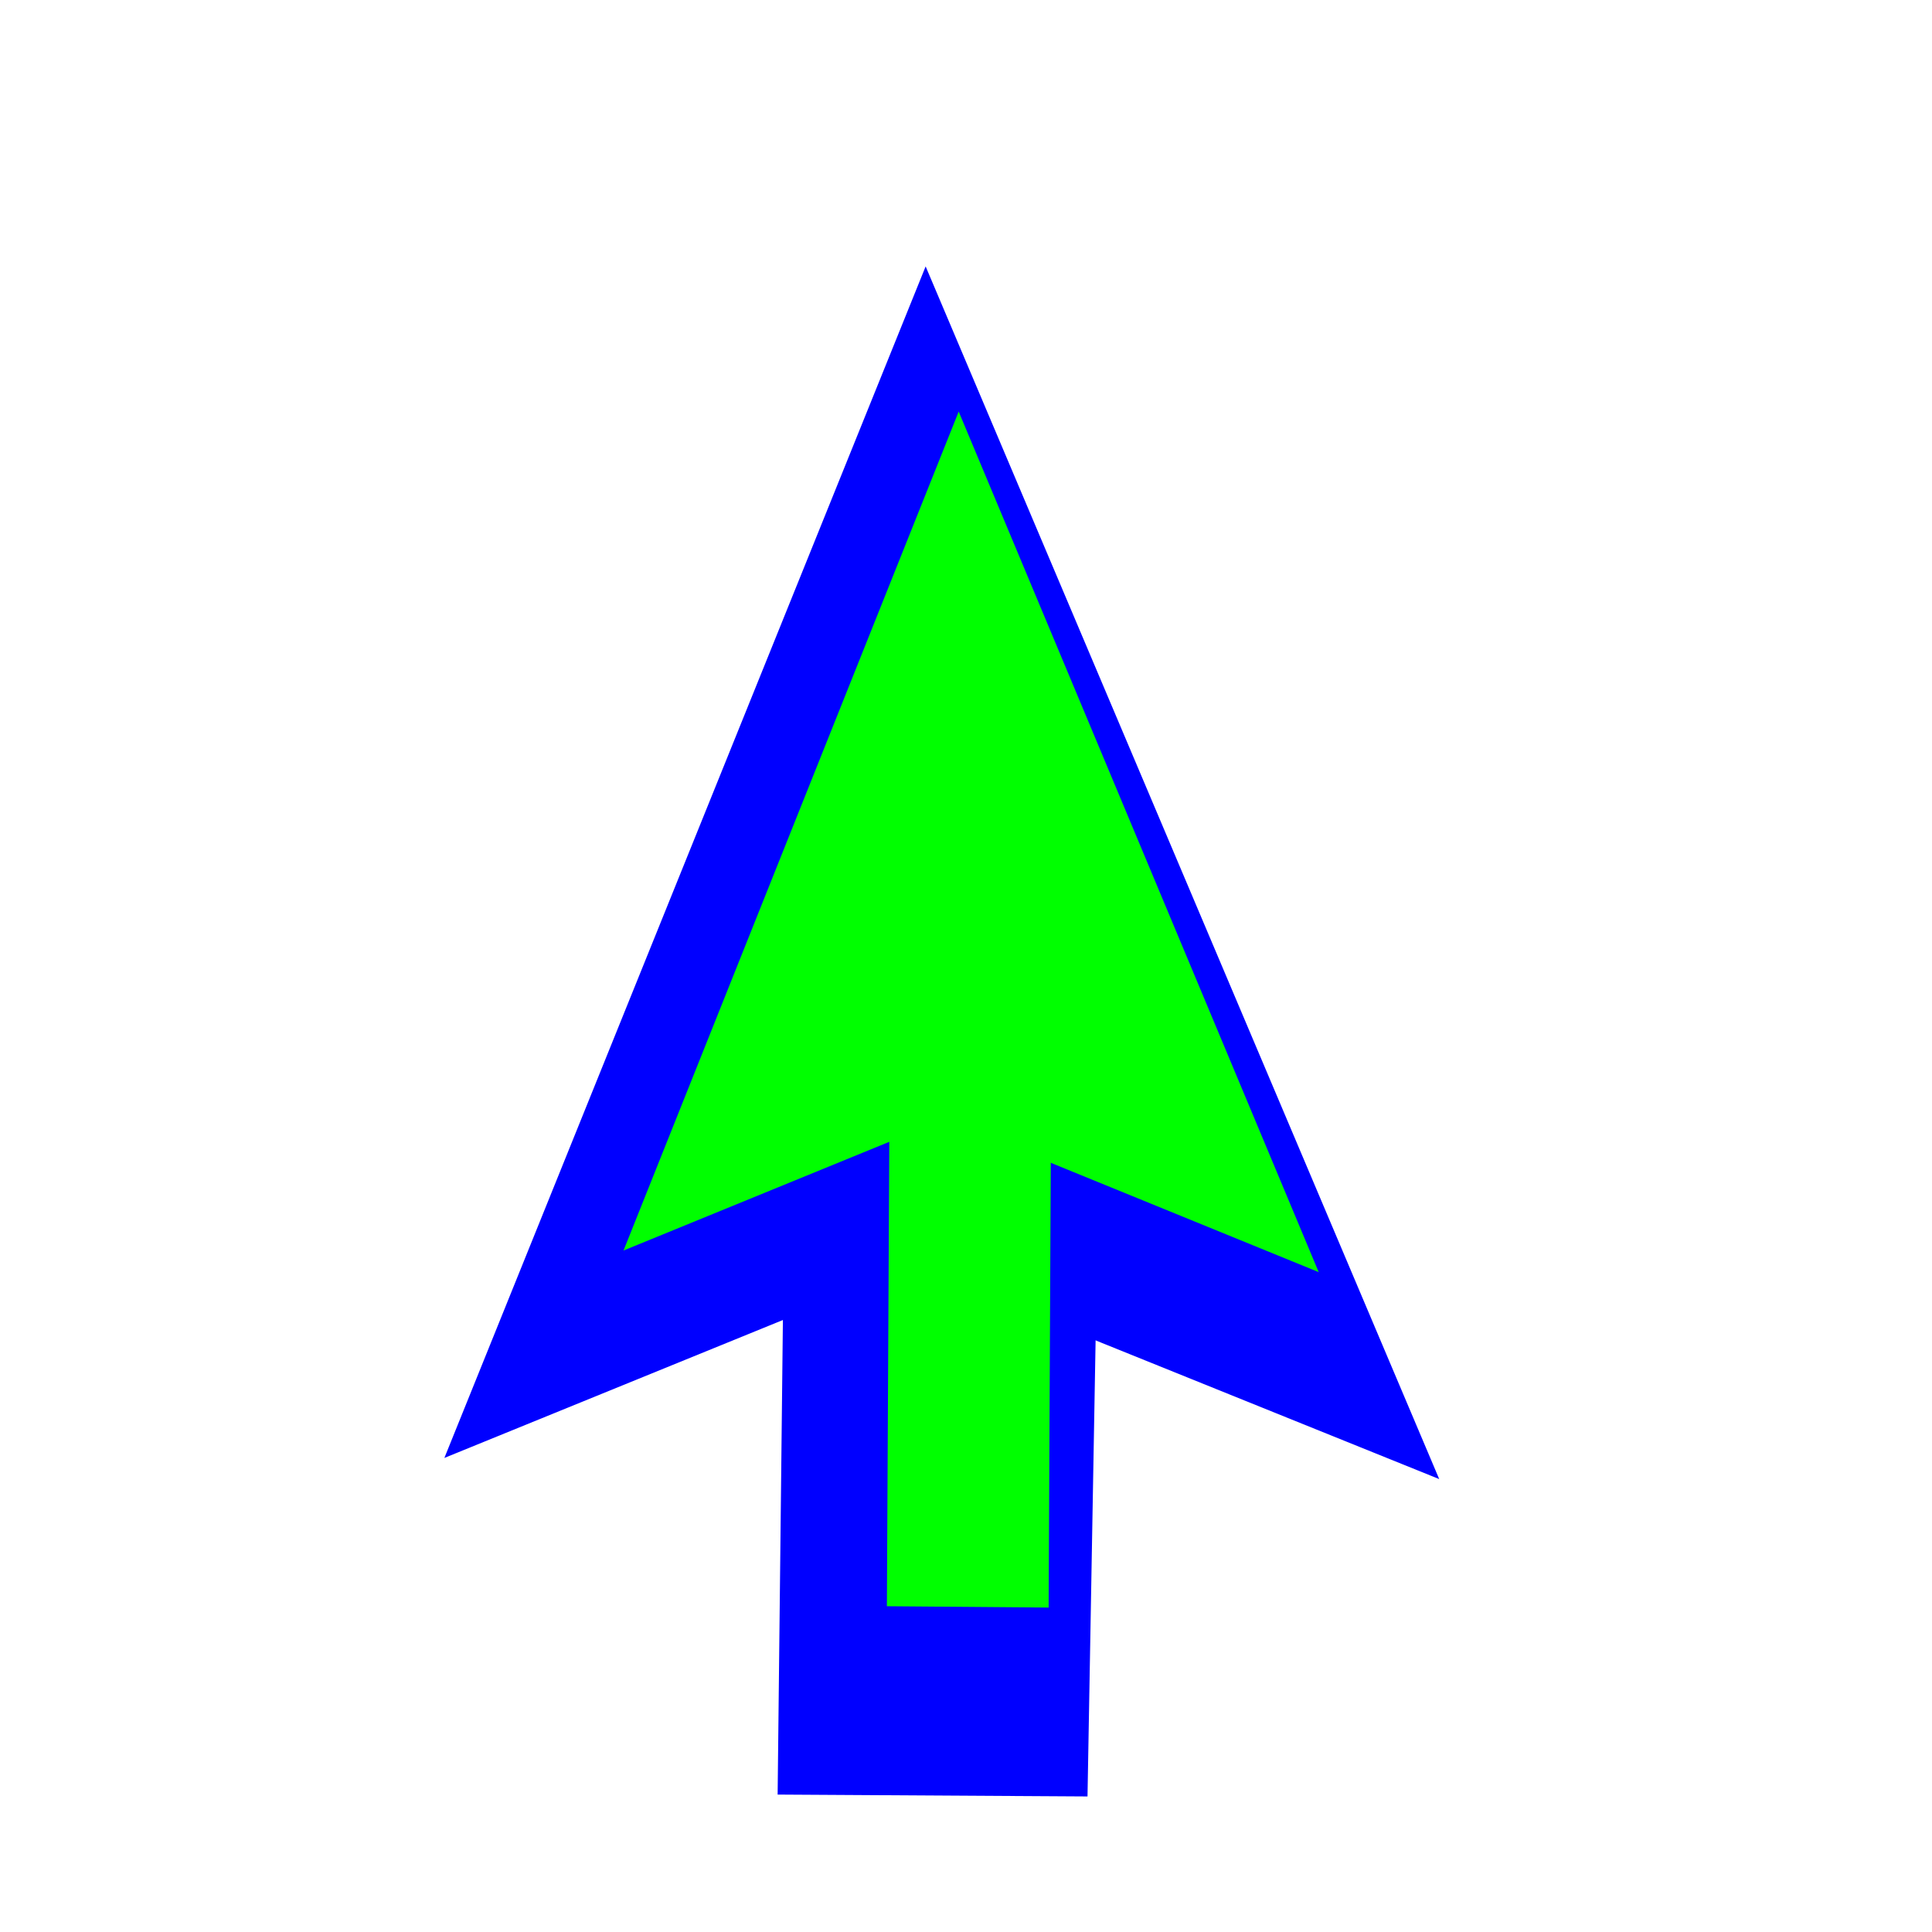 <?xml version="1.0"?>
<svg xmlns="http://www.w3.org/2000/svg" width="200" height="200" viewBox="0 0 200 200" fill="none">
  <g clip-path="url(#clip0_40)">
    <g filter="url(#filter0_d_40)">
      <path fill-rule="evenodd" clip-rule="evenodd" d="M49.001 143.925L98.822 20.578L151.987 146.113L99.738 125.025L96.185 124.702L49.001 143.925Z" fill="#0000FF"/>
      <path fill-rule="evenodd" clip-rule="evenodd" d="M115.578 178.968L83.5 178.774L84.615 78.315L117.36 78.64L115.578 178.968Z" fill="#0000FF"/>
    </g>
    <path fill-rule="evenodd" clip-rule="evenodd" d="M108.554 166.415L91.81 166.277L92.147 101L108.871 101.121L108.554 166.415Z" fill="#00FF00"/>
    <path fill-rule="evenodd" clip-rule="evenodd" d="M99.244 42.605L64.546 129.454L96.214 116.502L99.929 116.763L136.512 131.69L99.244 42.605Z" fill="#00FF00"/>
  </g>
  <defs>
    <filter id="filter0_d_40" x="31" y="12.578" width="132.986" height="188.39" filterUnits="userSpaceOnUse" color-interpolation-filters="sRGB">
      <feFlood flood-opacity="0" result="BackgroundImageFix"/>
      <feColorMatrix in="SourceAlpha" type="matrix" values="0 0 0 0 0 0 0 0 0 0 0 0 0 0 0 0 0 0 127 0" result="hardAlpha"/>
      <feOffset dx="-3" dy="7"/>
      <feGaussianBlur stdDeviation="7.5"/>
      <feColorMatrix type="matrix" values="0 0 0 0 0 0 0 0 0 0 0 0 0 0 0 0 0 0 0.3 0"/>
      <feBlend mode="normal" in2="BackgroundImageFix" result="effect1_dropShadow_40"/>
      <feBlend mode="normal" in="SourceGraphic" in2="effect1_dropShadow_40" result="shape"/>
    </filter>
    <clipPath id="clip0_40">
      <rect width="200" height="200" fill="white"/>
    </clipPath>
  </defs>
</svg>
